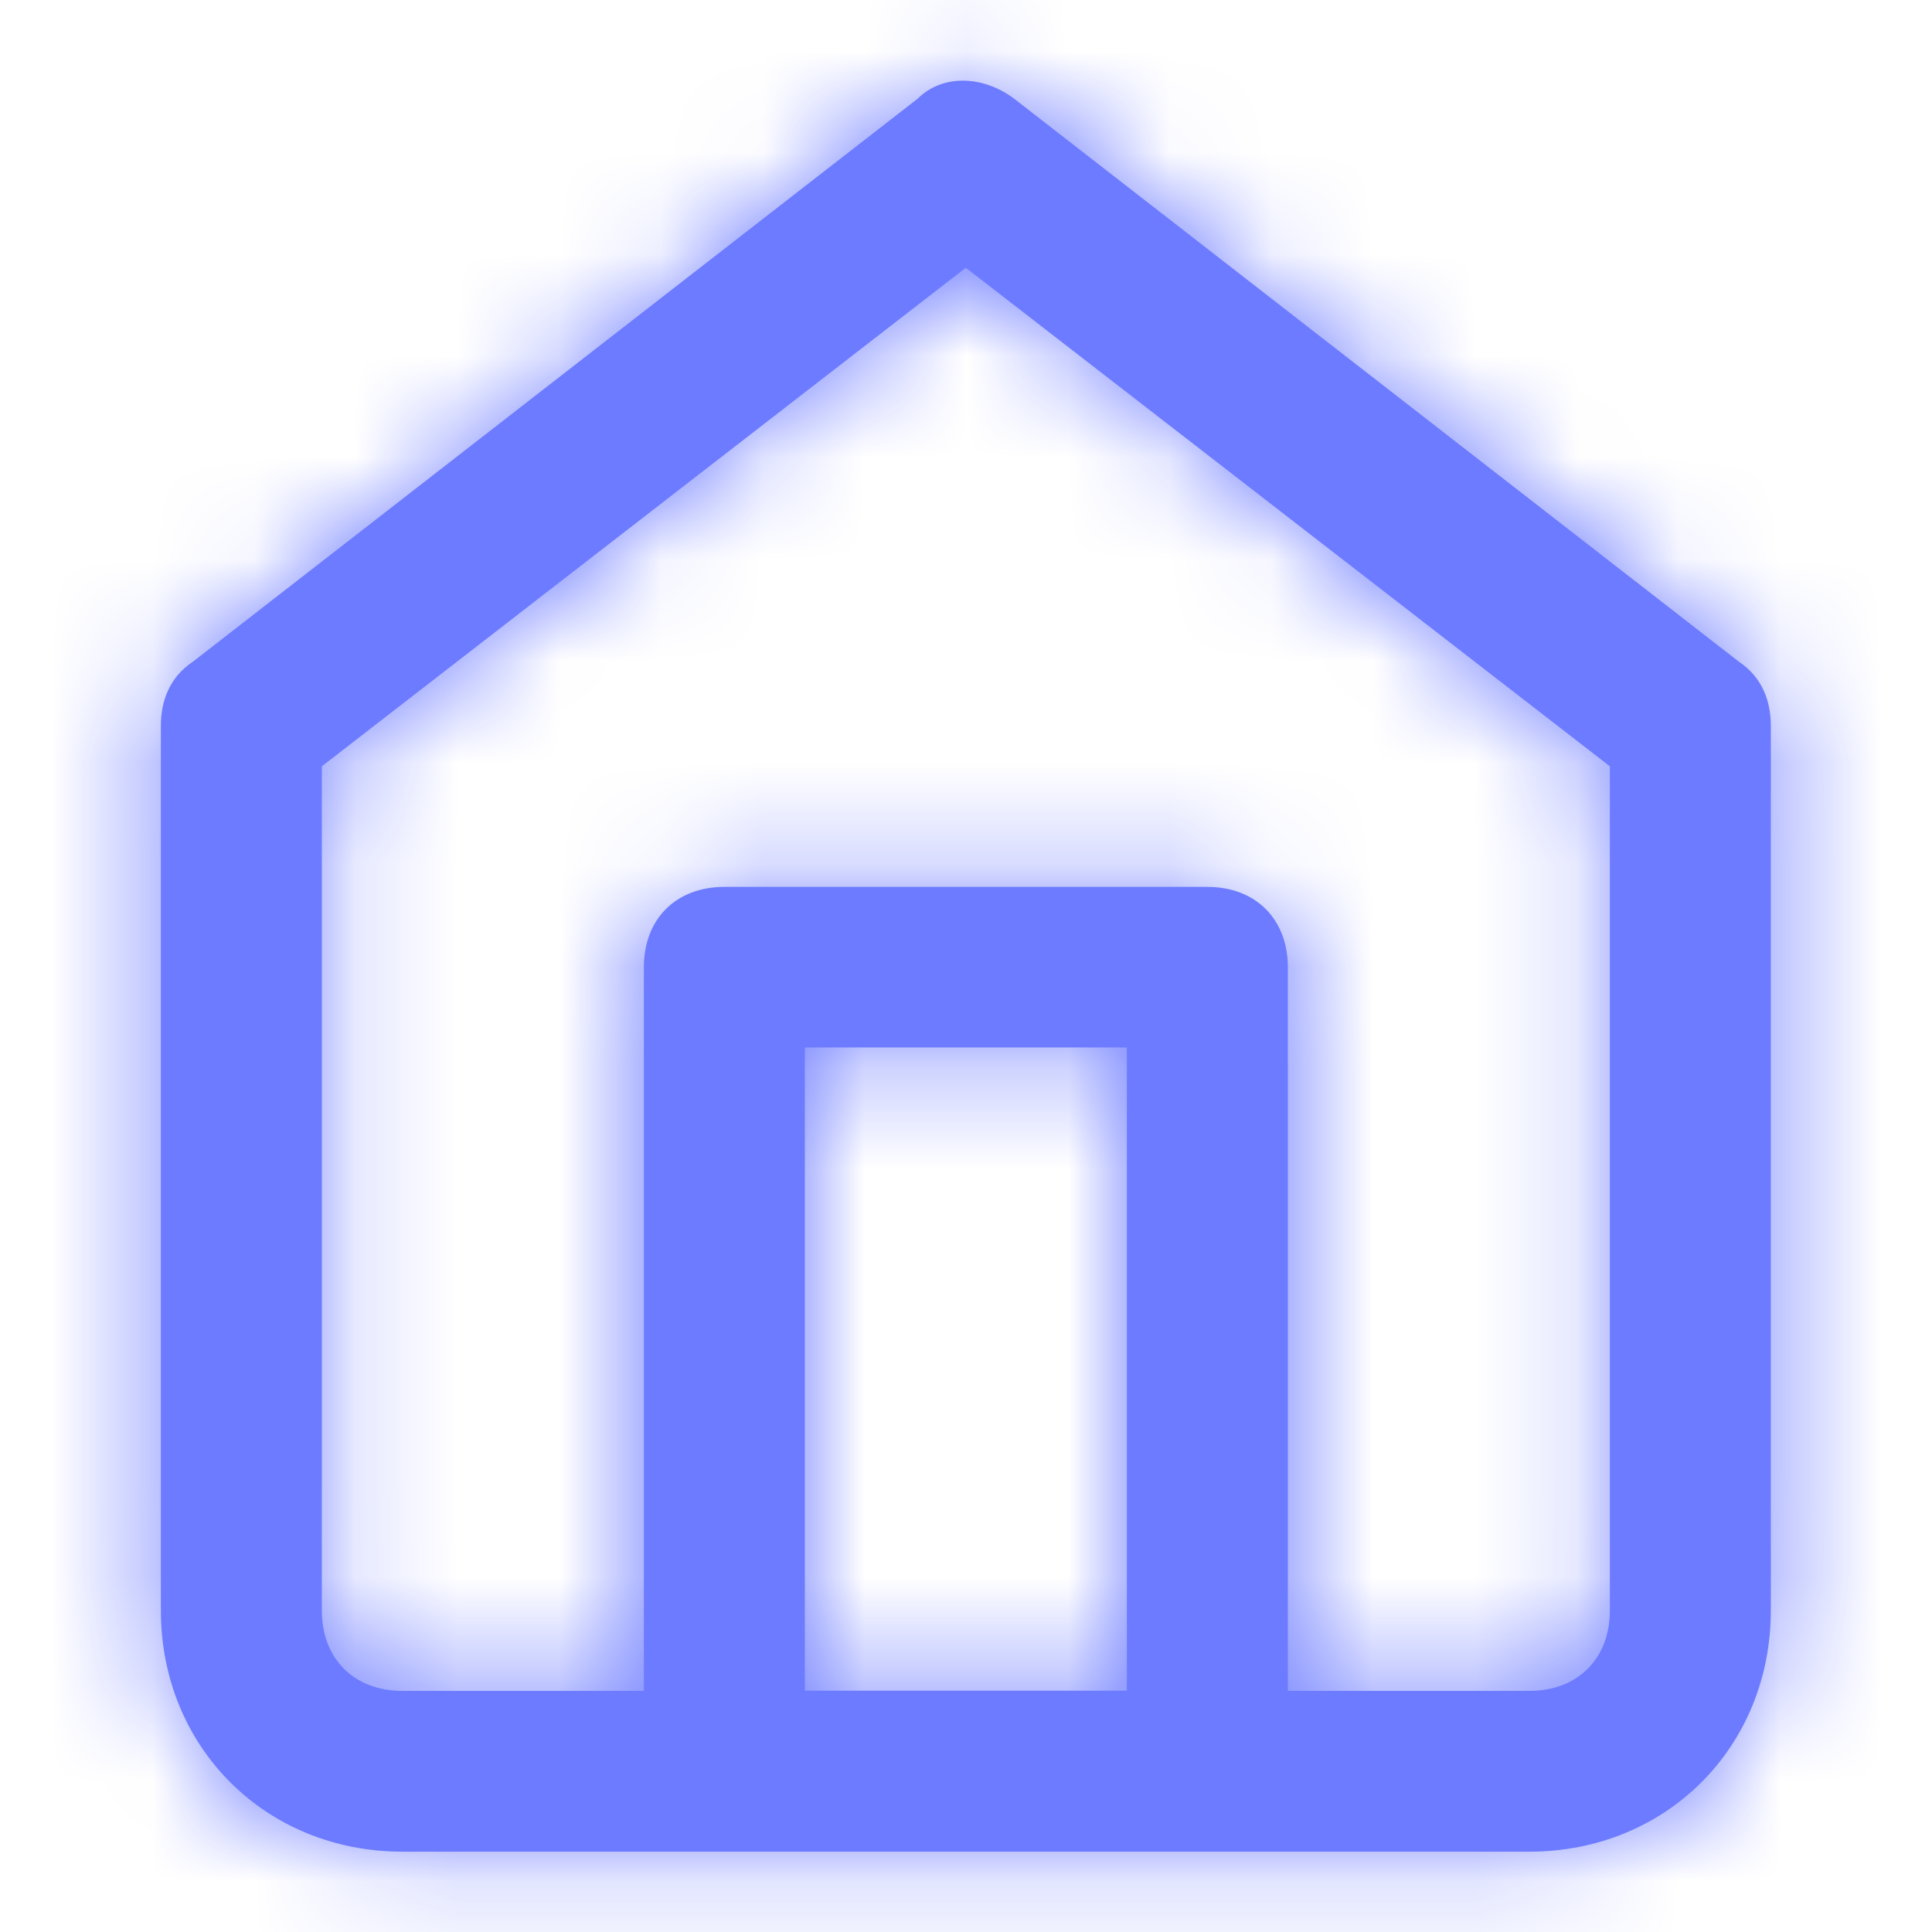 <svg width="19" height="19" viewBox="0 0 19 19" fill="none" xmlns="http://www.w3.org/2000/svg">
<path fill-rule="evenodd" clip-rule="evenodd" d="M17.099 6.506L9.974 0.971C9.657 0.734 9.261 0.734 9.024 0.971L1.899 6.506C1.661 6.664 1.582 6.902 1.582 7.139V15.837C1.582 17.182 2.611 18.21 3.957 18.21H15.04C16.386 18.21 17.415 17.182 17.415 15.837V7.139C17.415 6.902 17.336 6.664 17.099 6.506ZM11.082 16.627H7.915V10.301H11.082V16.627ZM15.04 16.629C15.515 16.629 15.832 16.313 15.832 15.839V7.536L9.498 2.633L3.165 7.536V15.839C3.165 16.313 3.482 16.629 3.957 16.629H6.332V9.512C6.332 9.038 6.648 8.722 7.123 8.722H11.873C12.348 8.722 12.665 9.038 12.665 9.512V16.629H15.04Z" fill="#6C7BFF"/>
<mask id="mask0_92_1436" style="mask-type:alpha" maskUnits="userSpaceOnUse" x="1" y="0" width="17" height="19">
<path fill-rule="evenodd" clip-rule="evenodd" d="M17.099 6.506L9.974 0.971C9.657 0.734 9.261 0.734 9.024 0.971L1.899 6.506C1.661 6.664 1.582 6.902 1.582 7.139V15.837C1.582 17.182 2.611 18.21 3.957 18.21H15.04C16.386 18.21 17.415 17.182 17.415 15.837V7.139C17.415 6.902 17.336 6.664 17.099 6.506ZM11.082 16.627H7.915V10.301H11.082V16.627ZM15.04 16.629C15.515 16.629 15.832 16.313 15.832 15.839V7.536L9.498 2.633L3.165 7.536V15.839C3.165 16.313 3.482 16.629 3.957 16.629H6.332V9.512C6.332 9.038 6.648 8.722 7.123 8.722H11.873C12.348 8.722 12.665 9.038 12.665 9.512V16.629H15.04Z" fill="white"/>
</mask>
<g mask="url(#mask0_92_1436)">
<rect width="19" height="19" fill="#6C7BFF"/>
</g>
</svg>
